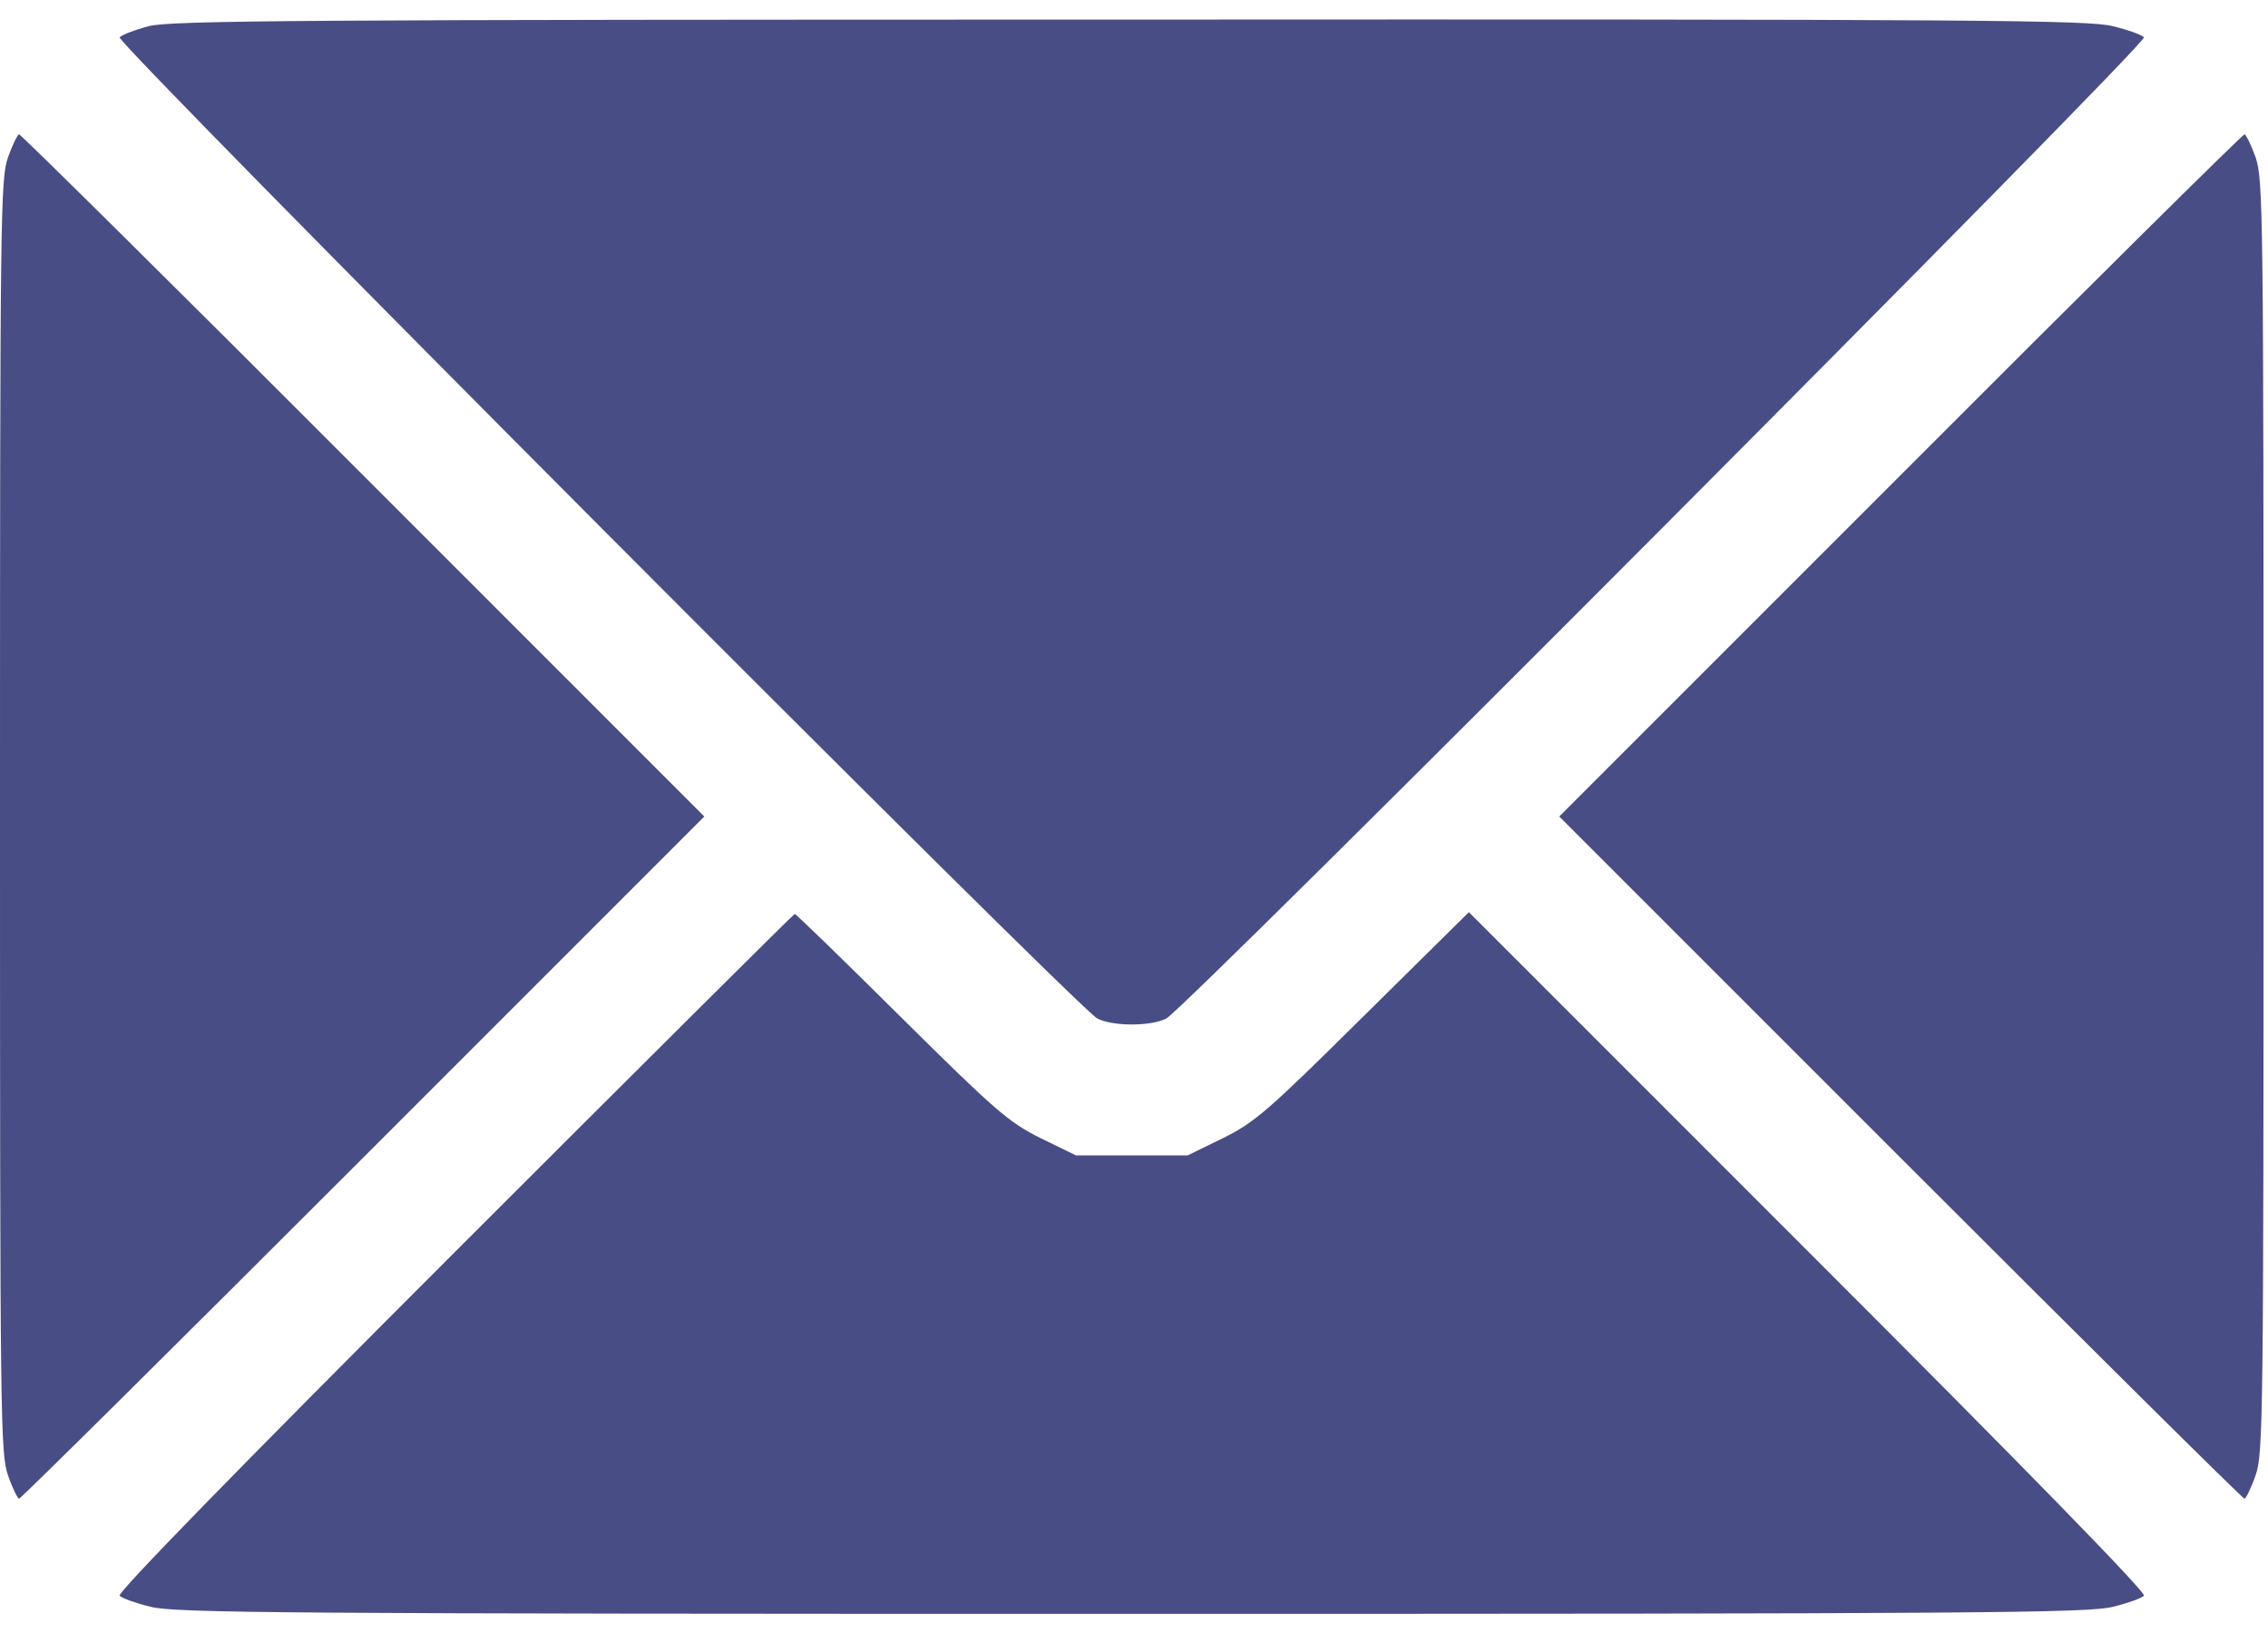 <svg width="50" height="36" viewBox="0 0 50 36" fill="none" xmlns="http://www.w3.org/2000/svg">
<path d="M3.272 0.578C2.979 0.656 2.696 0.764 2.637 0.822C2.53 0.93 23.741 22.209 24.19 22.453C24.532 22.629 25.372 22.629 25.713 22.453C26.163 22.209 47.373 0.93 47.266 0.822C47.207 0.764 46.905 0.656 46.582 0.578C46.065 0.441 43.672 0.422 24.903 0.432C6.631 0.432 3.741 0.451 3.272 0.578Z" fill="#494D86"/>
<path d="M0.176 3.469C0.01 3.957 0 4.67 0 18C0 31.33 0.01 32.043 0.176 32.522C0.273 32.805 0.391 33.039 0.42 33.039C0.459 33.039 3.877 29.65 8.008 25.52L15.527 18L8.008 10.48C3.877 6.34 0.459 2.961 0.42 2.961C0.391 2.961 0.273 3.195 0.176 3.469Z" fill="#494D86"/>
<path d="M41.895 10.48L34.375 18L41.895 25.52C46.025 29.65 49.443 33.039 49.482 33.039C49.512 33.039 49.629 32.805 49.727 32.522C49.893 32.043 49.902 31.33 49.902 18C49.902 4.67 49.893 3.957 49.727 3.469C49.629 3.195 49.512 2.961 49.482 2.961C49.443 2.961 46.025 6.34 41.895 10.48Z" fill="#494D86"/>
<path d="M10.01 27.619C5.176 32.453 2.578 35.119 2.637 35.178C2.695 35.236 2.998 35.344 3.32 35.422C3.838 35.559 6.24 35.578 24.951 35.578C43.662 35.578 46.064 35.559 46.582 35.422C46.904 35.344 47.207 35.236 47.266 35.178C47.324 35.119 44.727 32.453 39.873 27.6L32.383 20.109L30.059 22.404C27.93 24.514 27.666 24.738 26.963 25.09L26.182 25.471H24.951H23.721L22.939 25.09C22.236 24.738 21.963 24.504 19.863 22.424C18.604 21.174 17.549 20.148 17.52 20.148C17.5 20.148 14.121 23.508 10.01 27.619Z" fill="#494D86"/>
</svg>
